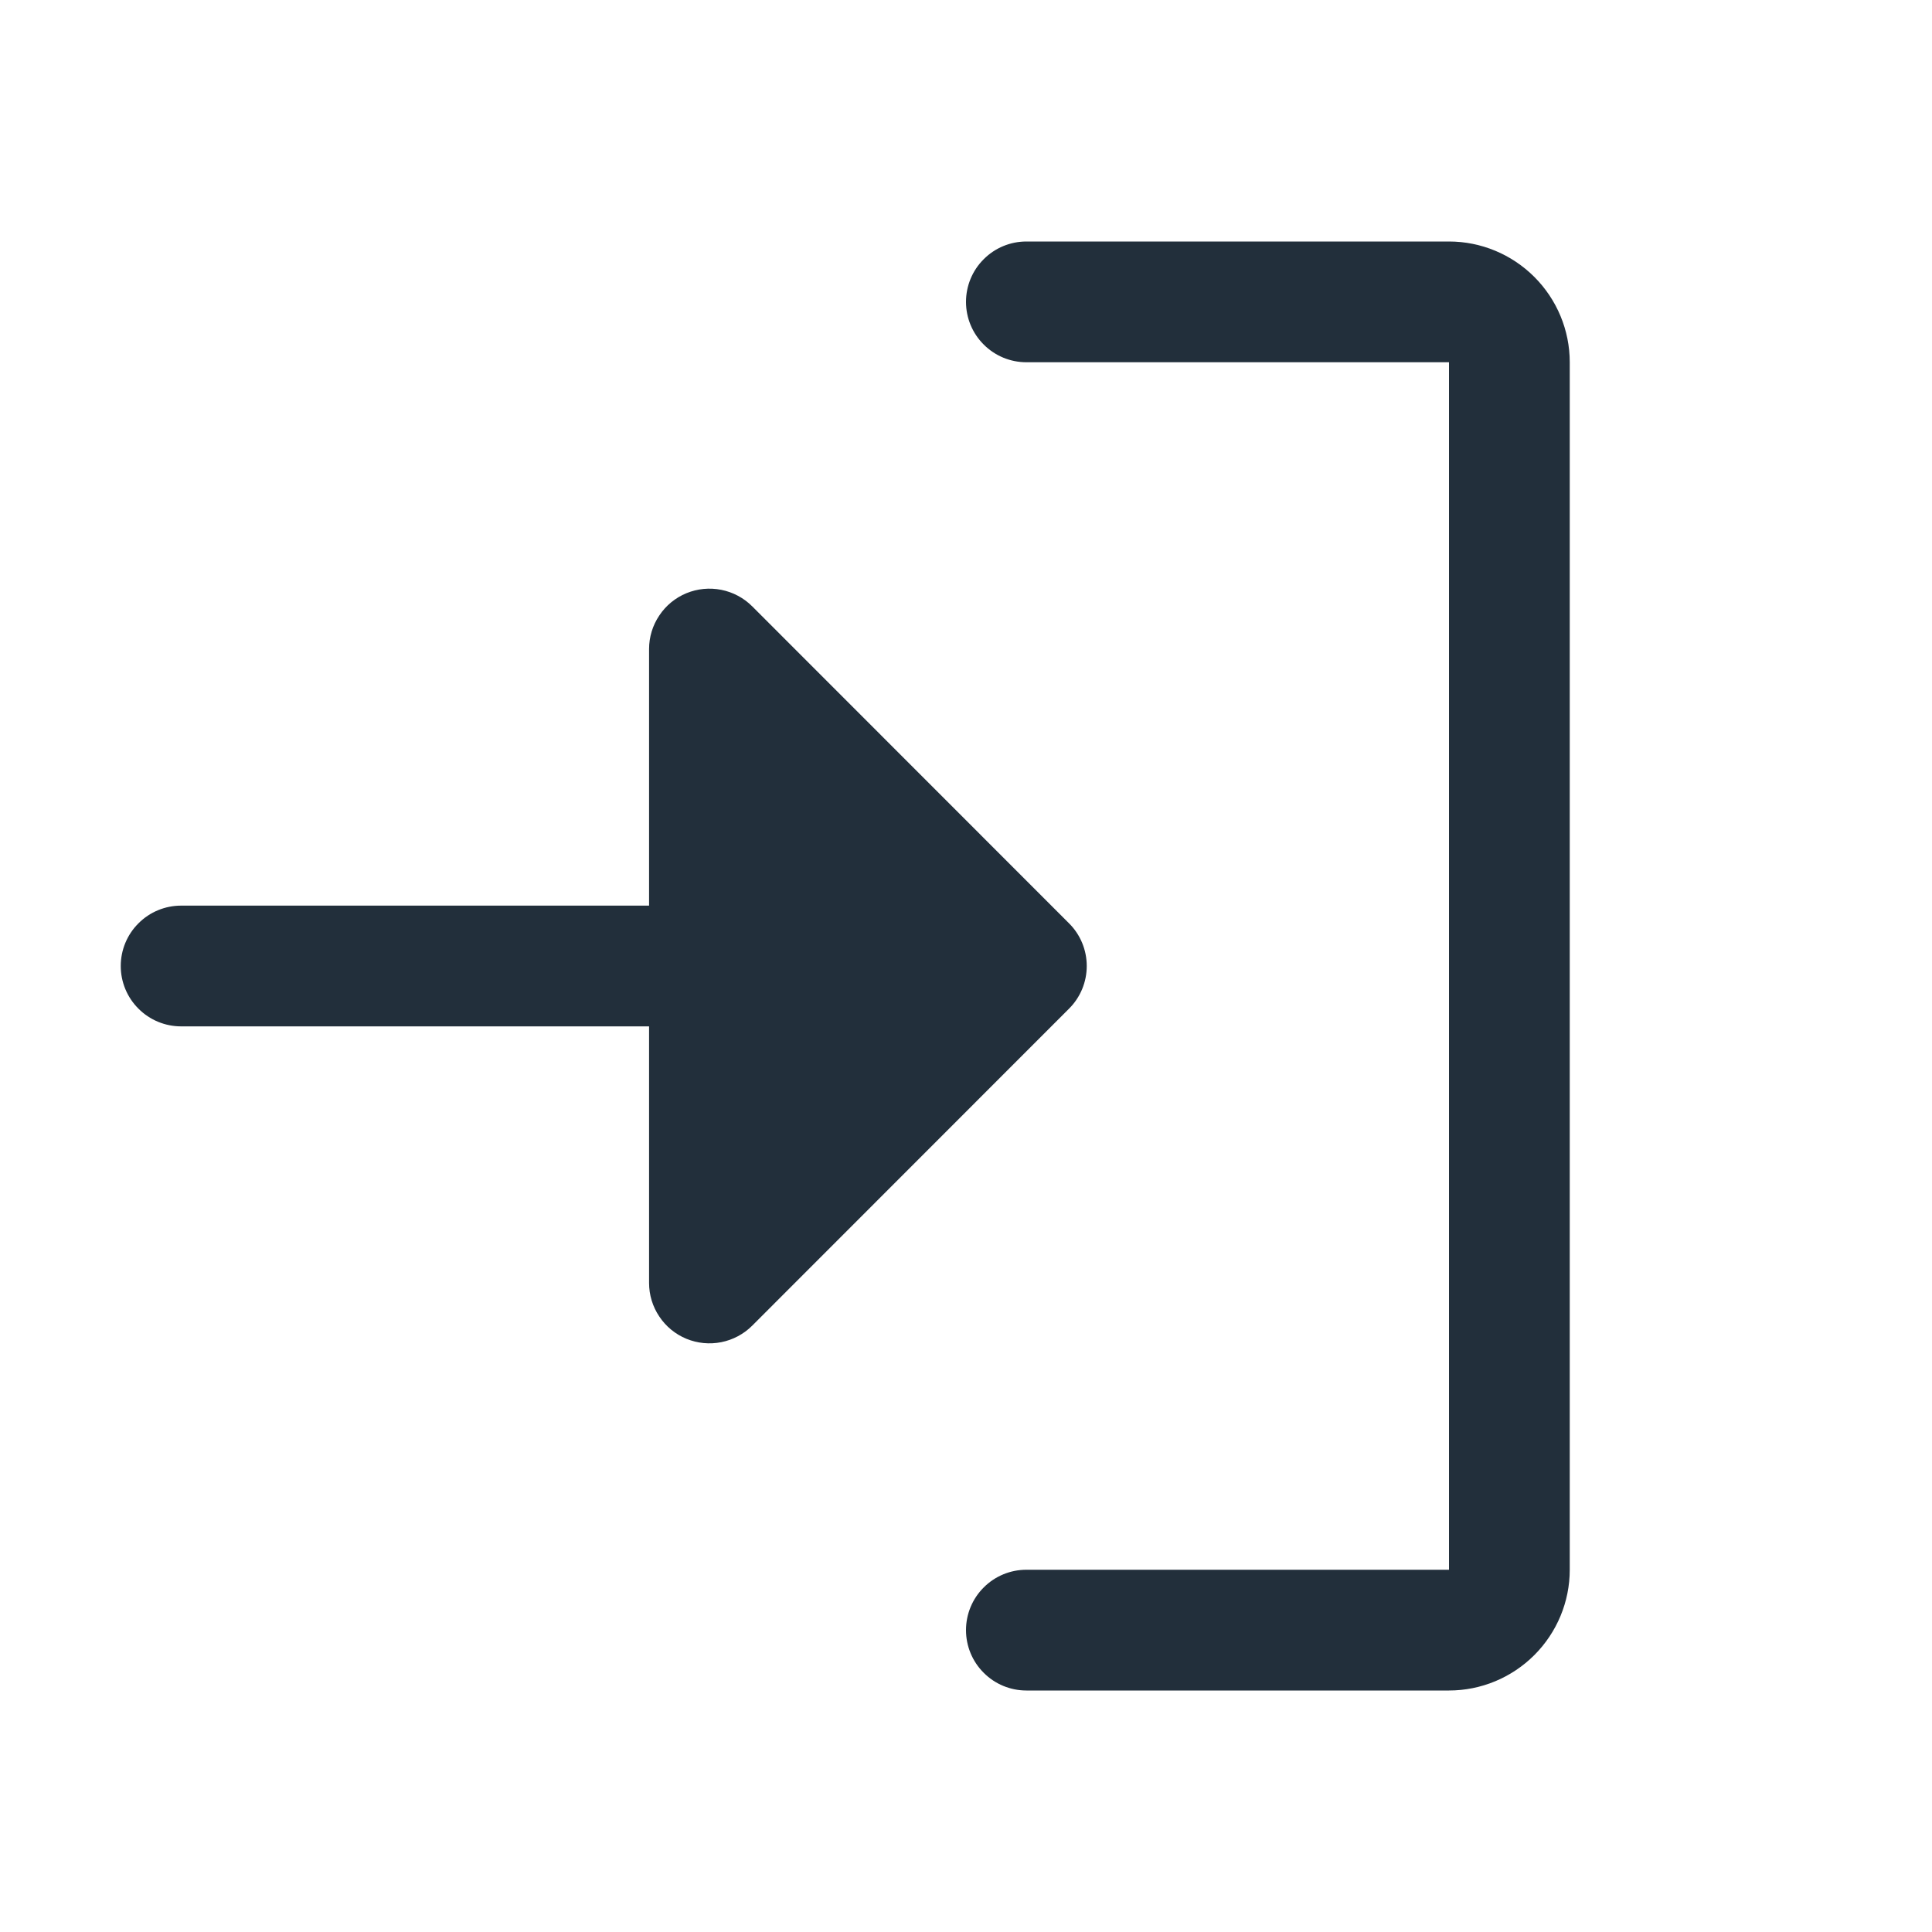 <svg width="24" height="24" viewBox="0 0 24 24" fill="none" xmlns="http://www.w3.org/2000/svg">
<path d="M13.28 12.53L9.344 16.468C9.239 16.573 9.105 16.644 8.96 16.673C8.814 16.702 8.664 16.687 8.527 16.631C8.389 16.574 8.272 16.478 8.19 16.354C8.107 16.231 8.063 16.086 8.063 15.938V12.75H2.25C2.051 12.75 1.86 12.671 1.72 12.53C1.579 12.39 1.5 12.199 1.5 12C1.5 11.801 1.579 11.61 1.72 11.47C1.86 11.329 2.051 11.25 2.25 11.25H8.063V8.062C8.063 7.914 8.107 7.769 8.19 7.646C8.272 7.522 8.389 7.426 8.527 7.369C8.664 7.313 8.814 7.298 8.96 7.327C9.105 7.356 9.239 7.427 9.344 7.532L13.28 11.47C13.421 11.61 13.5 11.801 13.5 12C13.5 12.199 13.421 12.39 13.28 12.53ZM18 3H12.75C12.551 3 12.36 3.079 12.22 3.22C12.079 3.36 12 3.551 12 3.75C12 3.949 12.079 4.14 12.22 4.28C12.36 4.421 12.551 4.5 12.75 4.5H18V19.5H12.75C12.551 19.5 12.36 19.579 12.22 19.72C12.079 19.86 12 20.051 12 20.25C12 20.449 12.079 20.64 12.22 20.78C12.36 20.921 12.551 21 12.75 21H18C18.398 21 18.779 20.841 19.06 20.56C19.341 20.279 19.5 19.898 19.5 19.5V4.5C19.5 4.102 19.341 3.721 19.06 3.44C18.779 3.159 18.398 3 18 3Z" fill="#222F3B"/>
</svg>
